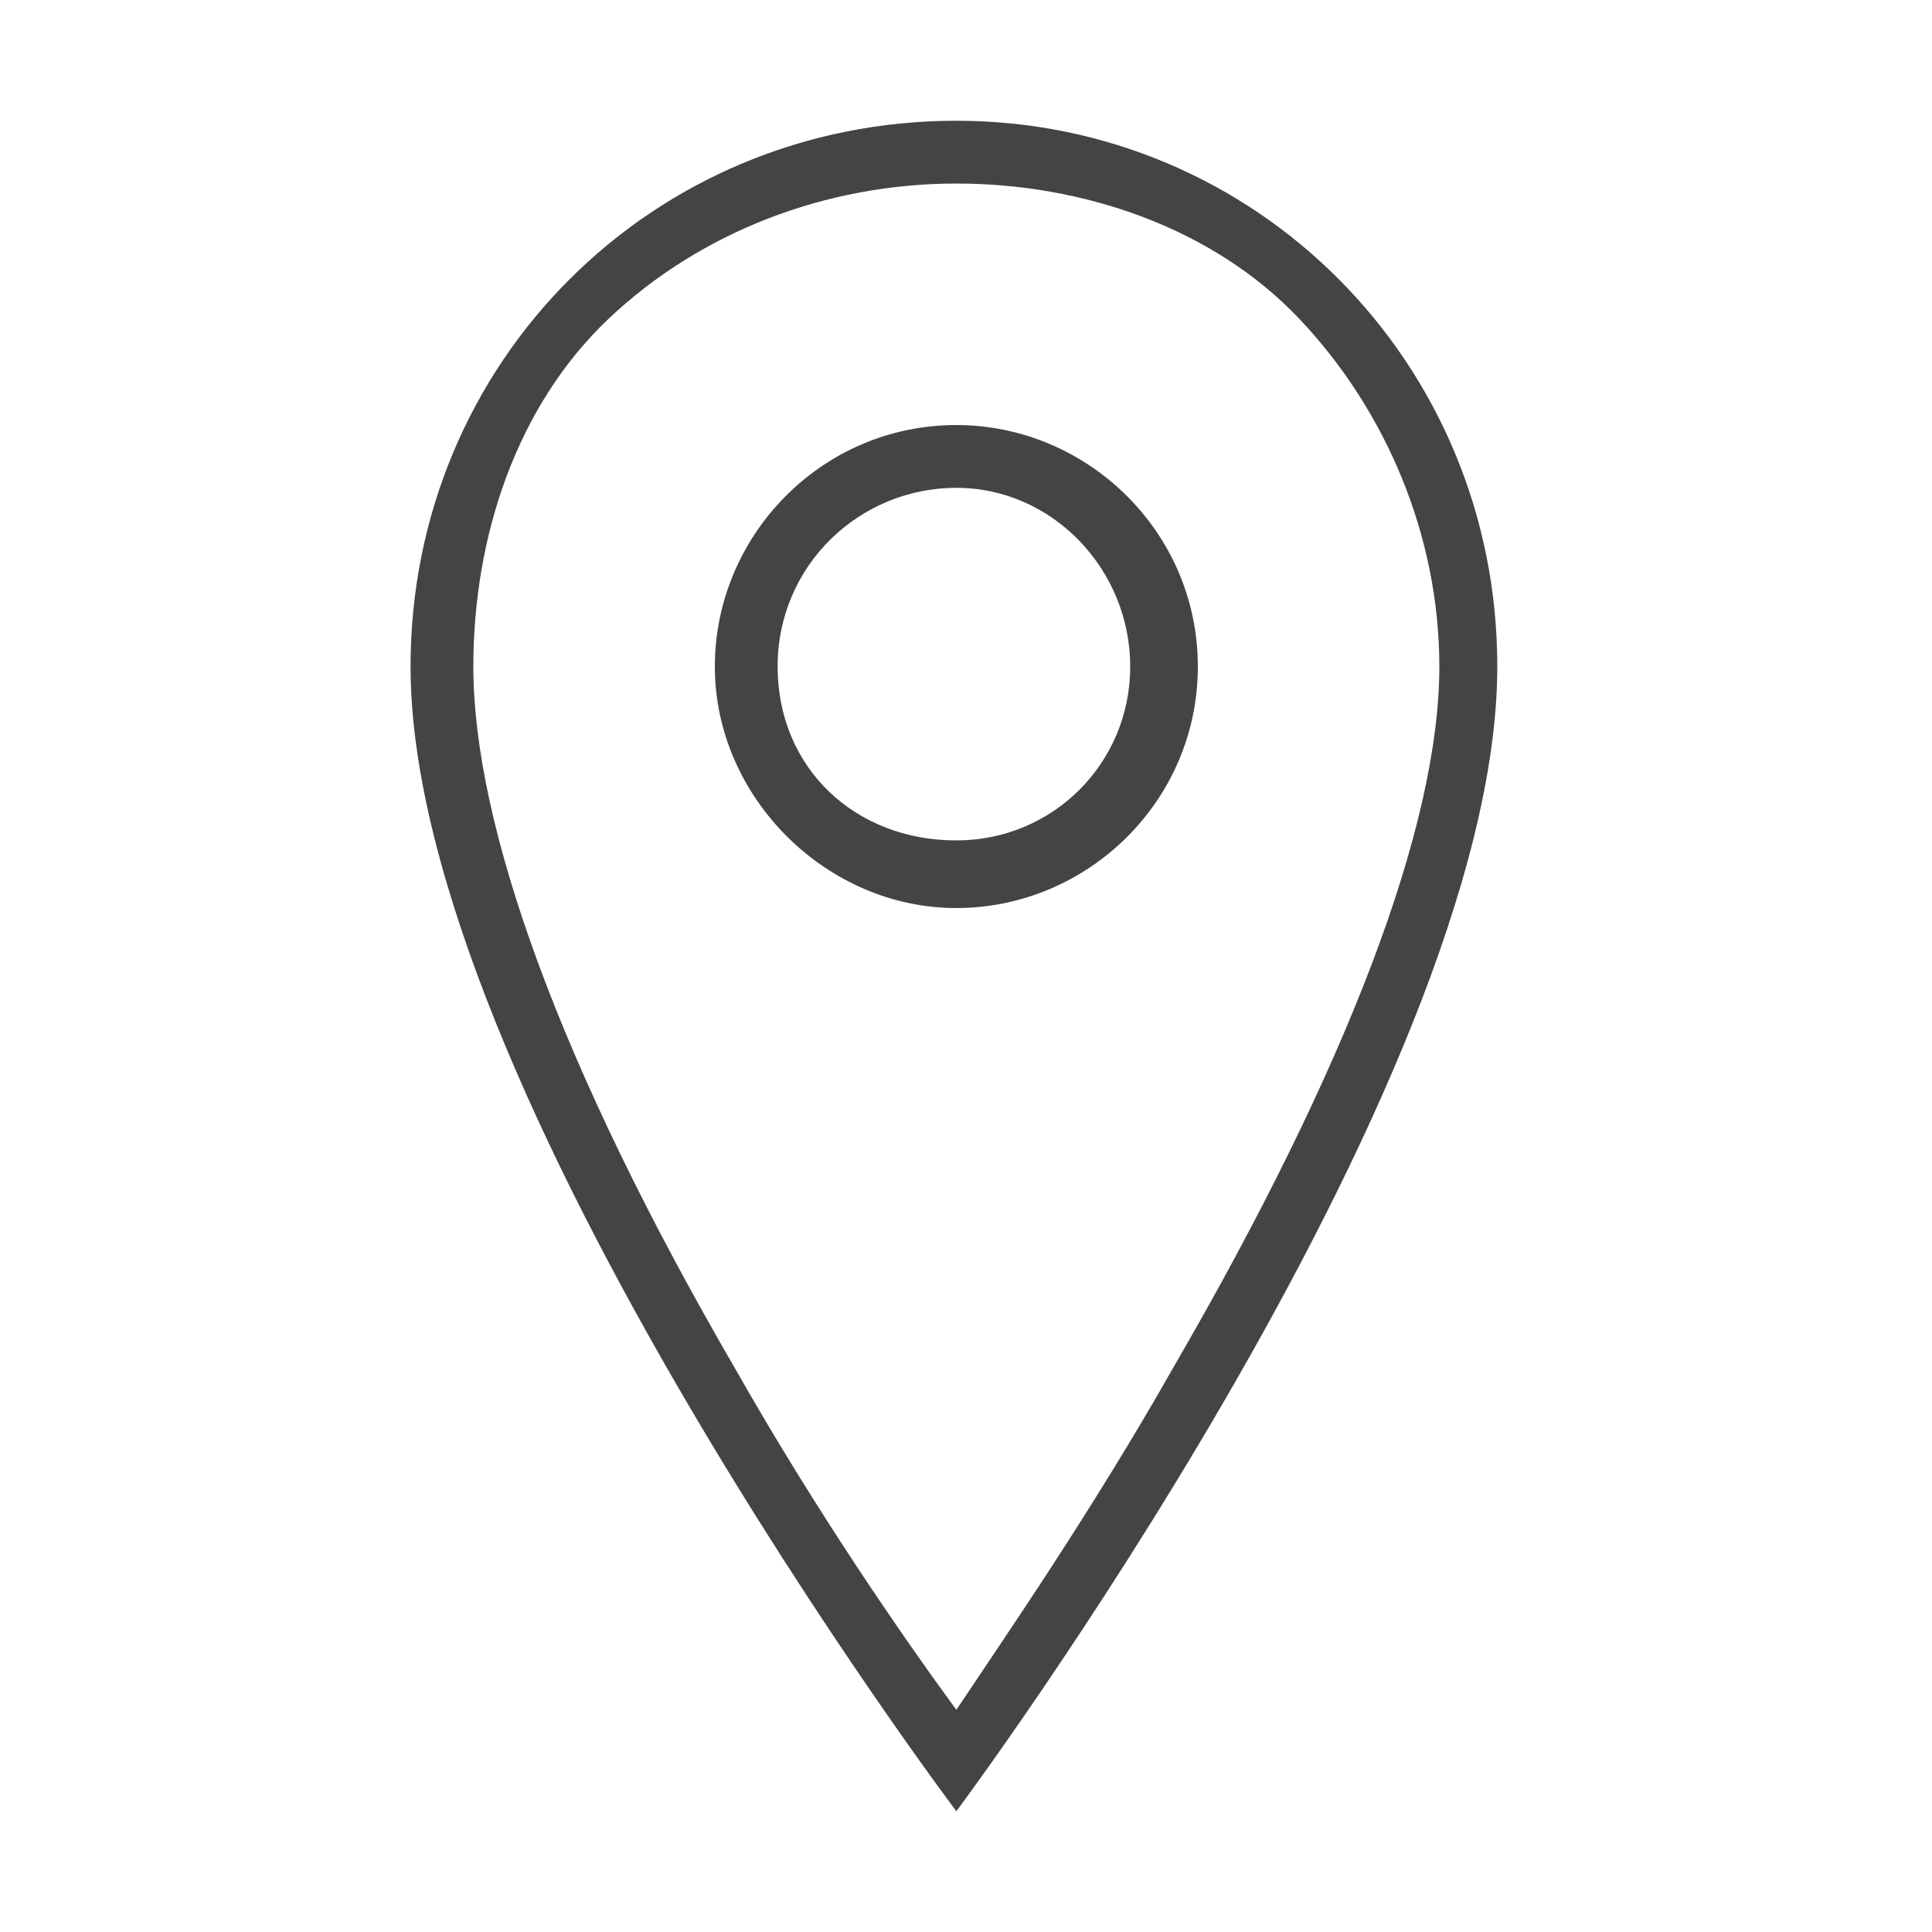 <?xml version="1.0"?><svg xmlns="http://www.w3.org/2000/svg" width="40" height="40" viewBox="0 0 40 40"><path fill="#444" d="m19.8 3.8c-2.7 0-5.3 1-7.2 2.8s-2.8 4.5-2.8 7.2c0 3.3 1.8 8.3 5.4 14.5 1.7 3 3.5 5.6 4.6 7.1 1-1.5 2.8-4.1 4.5-7.1 3.6-6.2 5.5-11.2 5.5-14.5 0-2.7-1.1-5.3-2.9-7.2s-4.5-2.8-7.1-2.8z m0-1.3c6.2 0 11.2 5 11.2 11.3 0 8.7-11.2 23.7-11.2 23.7s-11.3-15-11.3-23.7c0-6.3 5-11.3 11.3-11.3z m0 6.3c2.7 0 5 2.2 5 5s-2.3 5-5 5-5-2.3-5-5 2.2-5 5-5z m0 8.6c2 0 3.6-1.6 3.6-3.6s-1.6-3.7-3.6-3.7-3.7 1.6-3.7 3.7 1.6 3.6 3.7 3.6z"></path></svg>